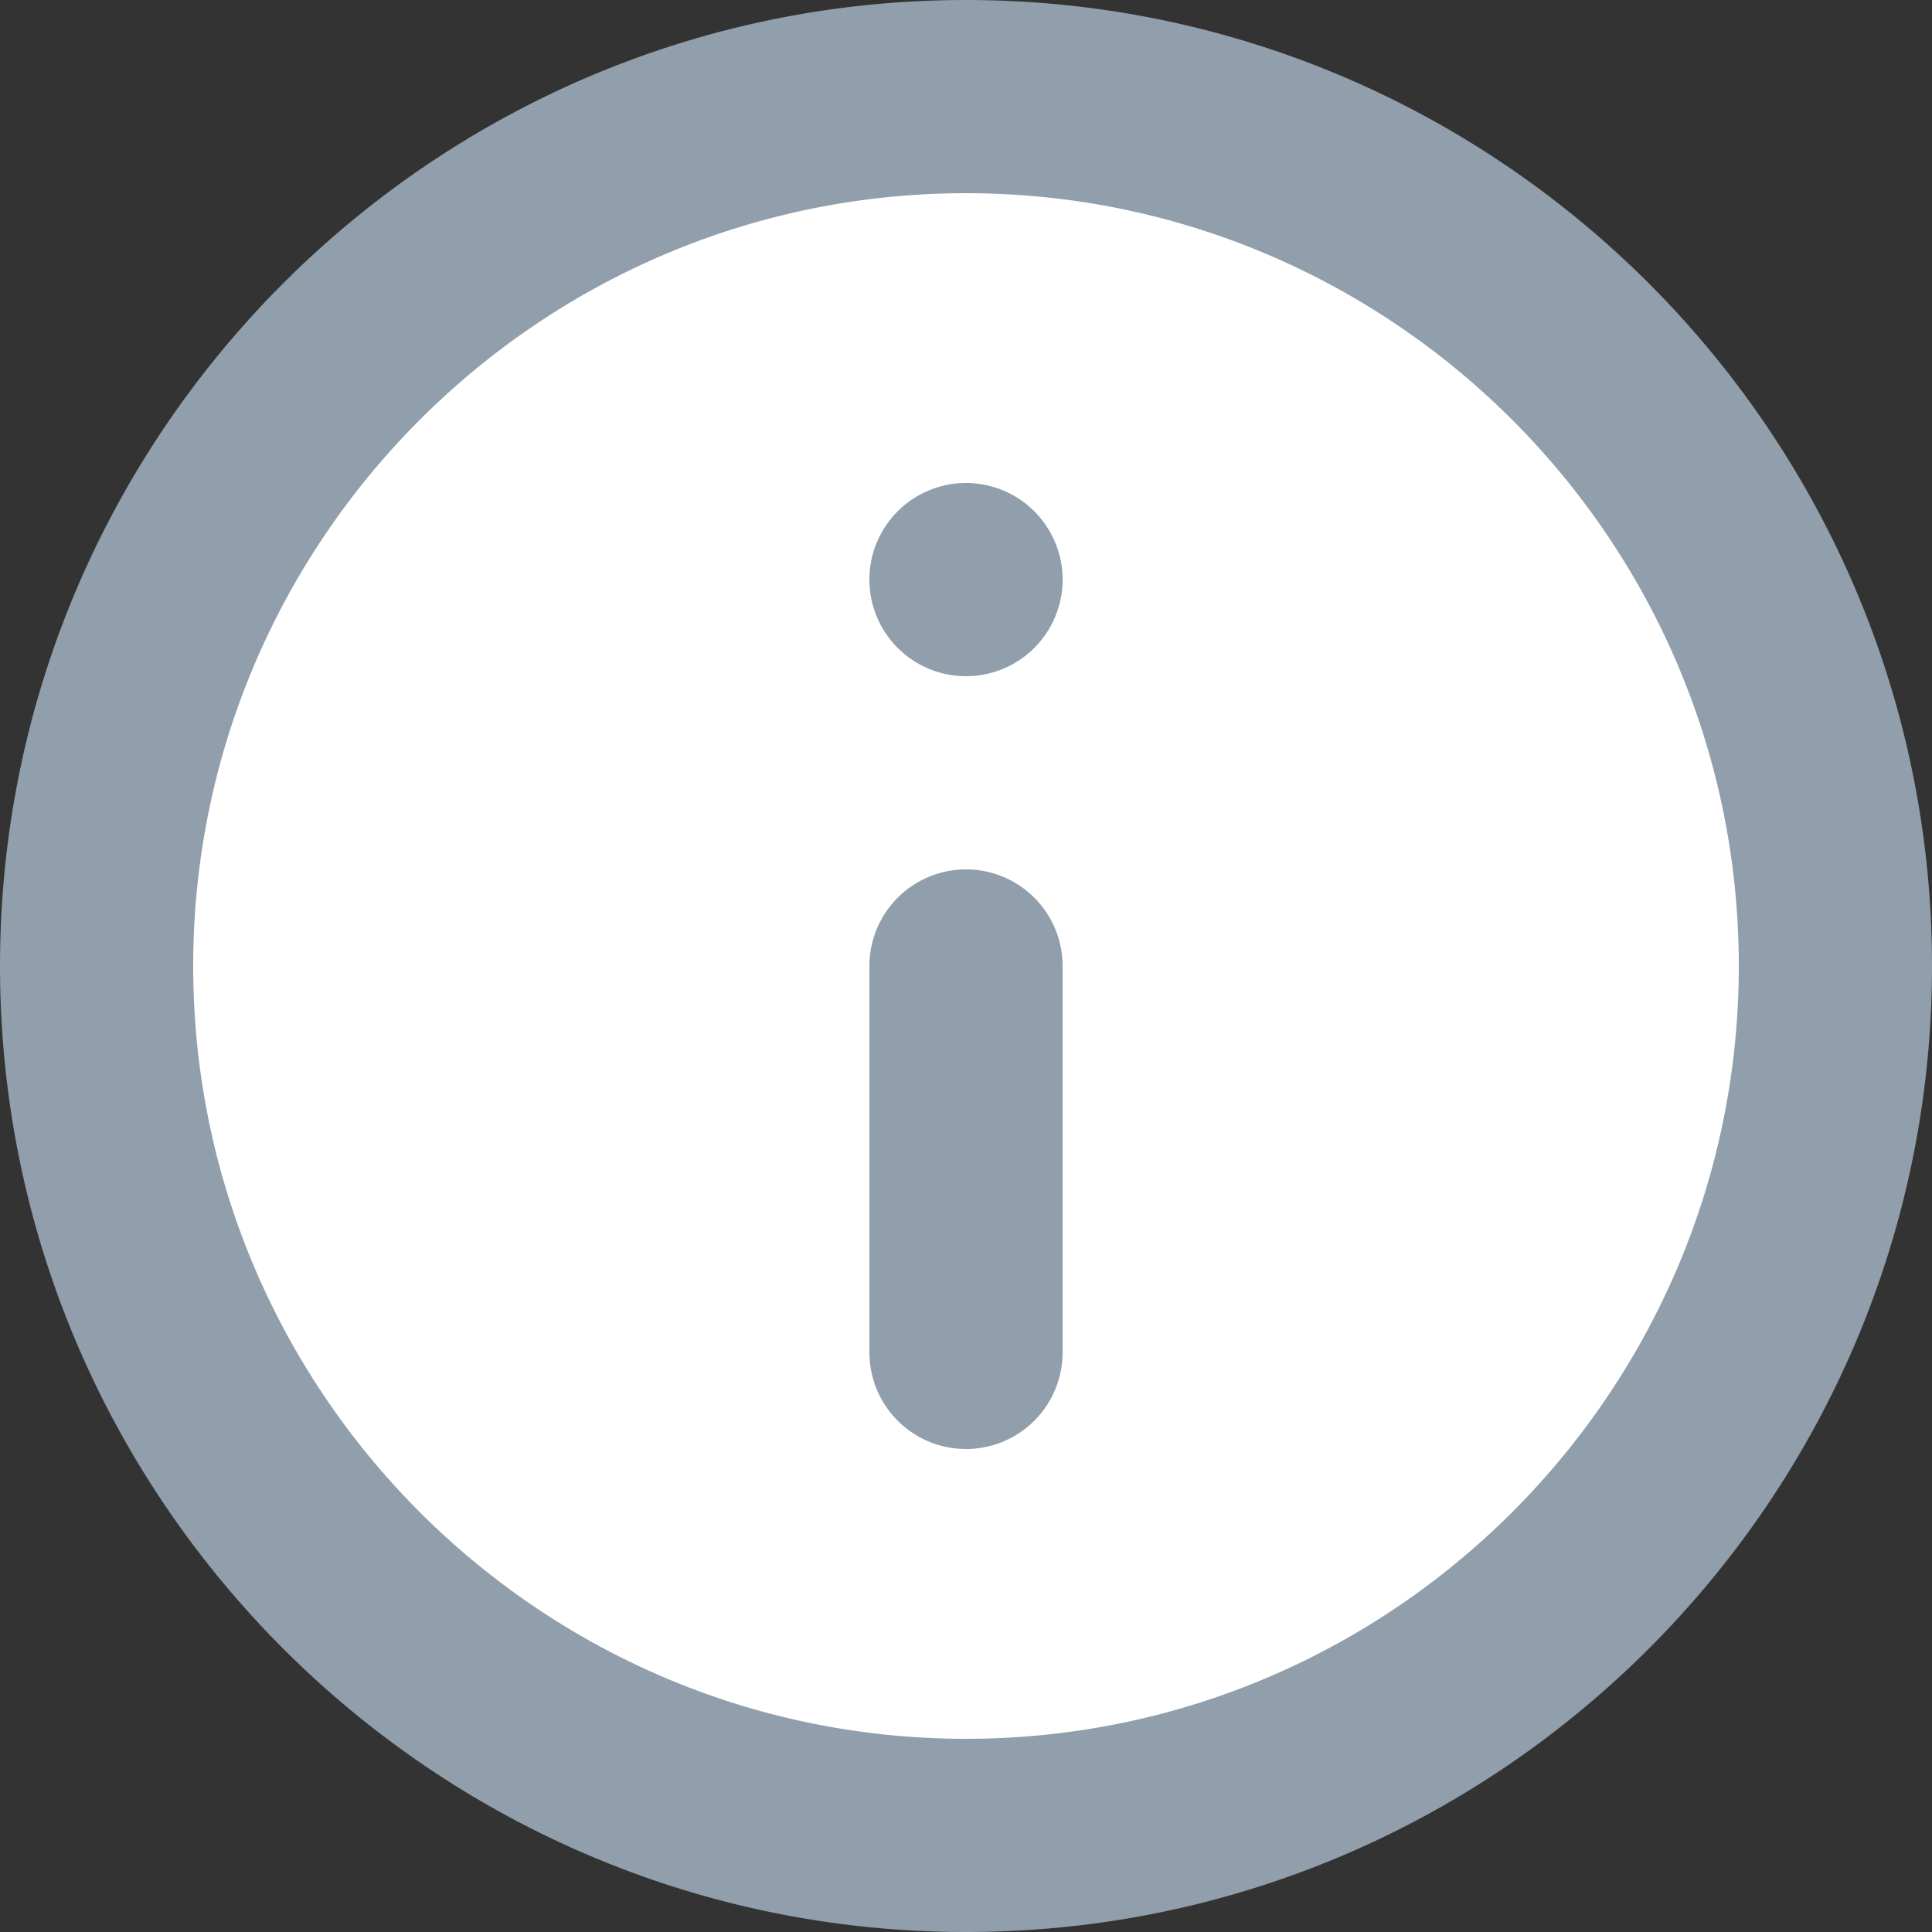 <svg viewBox="0 0 20 20" xmlns="http://www.w3.org/2000/svg"><rect x="0" y="0" width="20" height="20" fill="#333333" stroke="none"/><g fill="none" fill-rule="evenodd"><circle fill="#FFF" cx="10" cy="10" r="9"/><path d="M10 20C4.486 20 0 15.514 0 10S4.486 0 10 0s10 4.486 10 10-4.486 10-10 10m0-18c-4.411 0-8 3.589-8 8s3.589 8 8 8 8-3.589 8-8-3.589-8-8-8m0 13a1 1 0 0 1-1-1v-4a1 1 0 1 1 2 0v4a1 1 0 0 1-1 1m1-9a1 1 0 1 1-2 0 1 1 0 0 1 2 0" fill="#919EAB"/></g></svg>